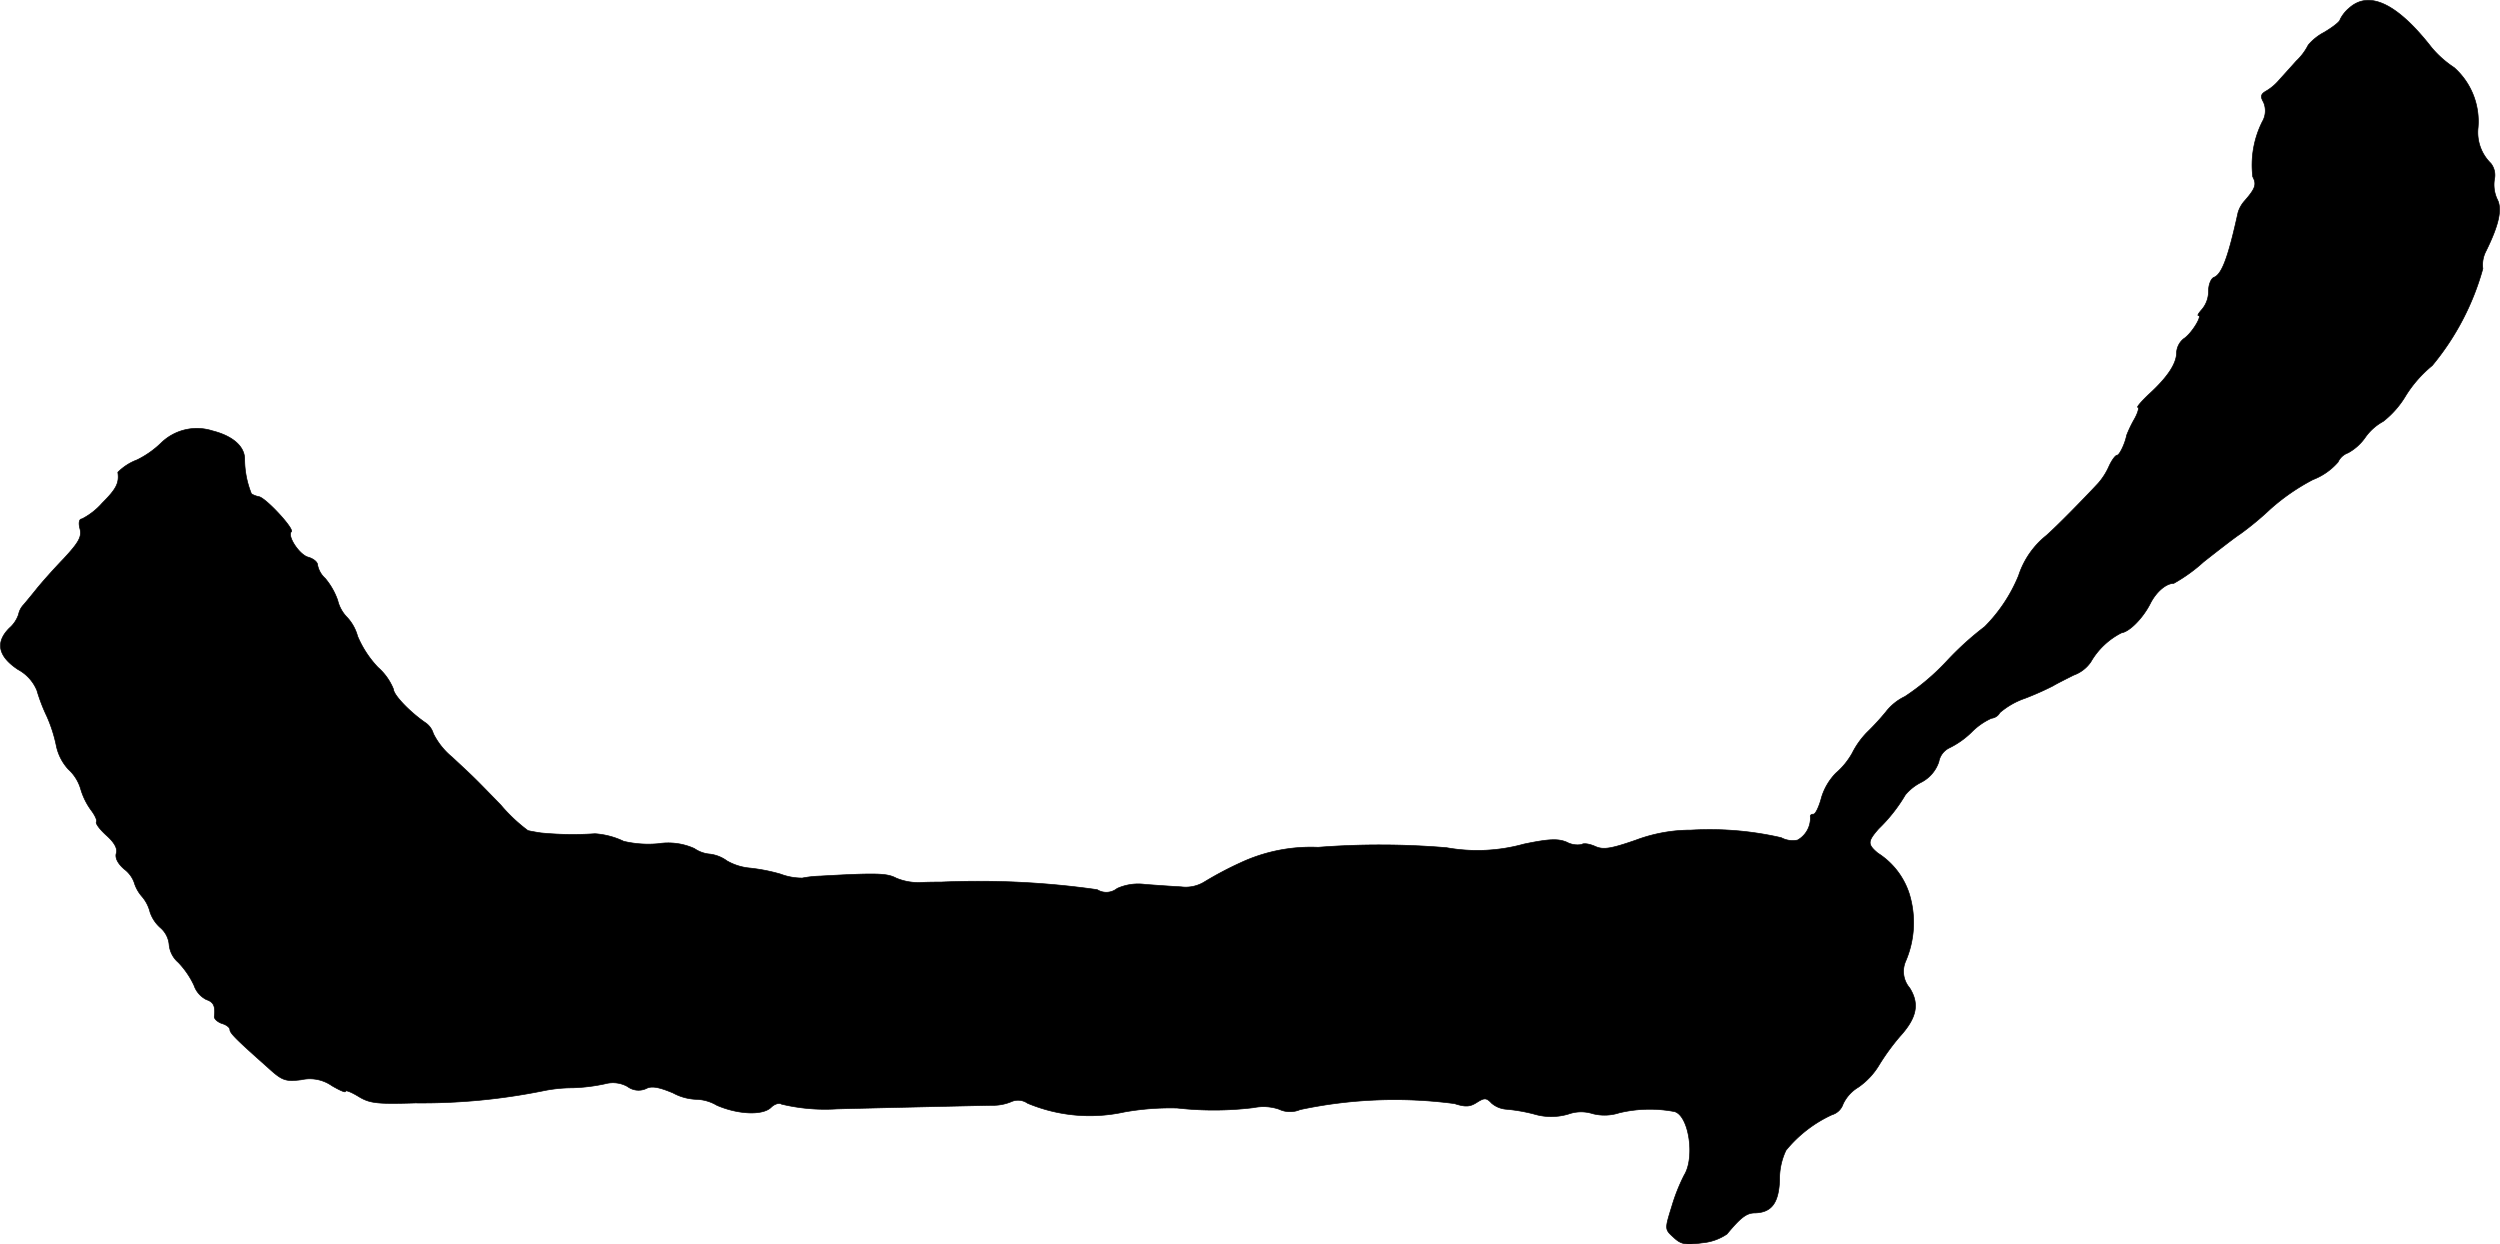 <?xml version="1.0" encoding="UTF-8"?>
<svg xmlns="http://www.w3.org/2000/svg"
     version="1.1"
     width="13.391mm"
     height="6.666mm"
     viewBox="0 0 37.957 18.896">
   <defs>
      <style type="text/css"><![CDATA[
      .a {
        stroke: #000;
        stroke-linecap: round;
        stroke-linejoin: round;
        stroke-width: 0.01px;
      }
    ]]></style>
   </defs>
   <path class="a"
         d="M35.663.127a.529.529,0,0,0-.133.17c0,.03-.109.115-.242.194a.796.796,0,0,0-.242.194.878.878,0,0,1-.182.242c-.097.109-.218.242-.267.297a.765.765,0,0,1-.188.157c-.085.048-.091.085-.042.17a.327.327,0,0,1-.018.297,1.469,1.469,0,0,0-.145.836c.061.115.042.176-.121.363a.47.47,0,0,0-.103.182c-.145.66-.242.933-.363.981-.048.018-.085.115-.085.212a.423.423,0,0,1-.097.273c-.048.055-.079.097-.055.097.061,0-.103.273-.224.351a.292.292,0,0,0-.109.212c0,.164-.133.369-.418.63-.115.109-.194.2-.17.2s0,.091-.061.194a1.886,1.886,0,0,0-.109.23c-.024.127-.109.303-.145.303-.024,0-.079.073-.121.164a1.017,1.017,0,0,1-.164.26c-.236.254-.63.654-.787.793a1.293,1.293,0,0,0-.424.612,2.373,2.373,0,0,1-.515.775,4.577,4.577,0,0,0-.563.509,3.474,3.474,0,0,1-.648.551.803.803,0,0,0-.291.236,3.73,3.73,0,0,1-.285.309,1.269,1.269,0,0,0-.224.315,1.128,1.128,0,0,1-.248.303.906.906,0,0,0-.218.369c-.036.139-.091.254-.121.254-.036,0-.055.018-.048.042a.382.382,0,0,1-.194.351.366.366,0,0,1-.248-.036,4.843,4.843,0,0,0-1.369-.115,2.379,2.379,0,0,0-.836.151c-.382.133-.497.151-.618.097-.079-.036-.176-.055-.206-.03a.348.348,0,0,1-.23-.036c-.133-.055-.273-.048-.648.03a2.638,2.638,0,0,1-1.175.055,12.131,12.131,0,0,0-1.95-.006,2.53,2.53,0,0,0-1.181.236,5.297,5.297,0,0,0-.539.285.543.543,0,0,1-.363.079c-.127-.006-.369-.024-.539-.036a.778.778,0,0,0-.43.061.261.261,0,0,1-.303.018,12.777,12.777,0,0,0-2.368-.115c-.042,0-.182,0-.309.006a.869.869,0,0,1-.376-.067c-.139-.073-.291-.079-1.151-.03a1.631,1.631,0,0,0-.273.03.932.932,0,0,1-.333-.061,2.72,2.72,0,0,0-.466-.091.855.855,0,0,1-.345-.109.553.553,0,0,0-.26-.103.488.488,0,0,1-.236-.085.966.966,0,0,0-.545-.073,1.638,1.638,0,0,1-.527-.036,1.2,1.2,0,0,0-.436-.115,5.008,5.008,0,0,1-.818-.012c-.085-.012-.176-.03-.2-.036a2.449,2.449,0,0,1-.412-.388c-.424-.436-.369-.382-.739-.727a1.091,1.091,0,0,1-.285-.357.304.304,0,0,0-.127-.17c-.236-.164-.478-.418-.478-.503a.878.878,0,0,0-.236-.333,1.575,1.575,0,0,1-.309-.472.687.687,0,0,0-.157-.285.551.551,0,0,1-.145-.26A1.07,1.07,0,0,0,4.937,8.782a.365.365,0,0,1-.115-.2c0-.048-.061-.097-.139-.121-.133-.03-.327-.321-.26-.388.048-.042-.394-.521-.497-.533a.333.333,0,0,1-.109-.042,1.413,1.413,0,0,1-.103-.515c.006-.2-.176-.363-.491-.442a.777.777,0,0,0-.775.182,1.427,1.427,0,0,1-.369.26.819.819,0,0,0-.291.188c.024.164-.024.254-.236.466a1.046,1.046,0,0,1-.309.242c-.042,0-.055.061-.03.151.03.121-.018.206-.248.454-.164.17-.345.376-.412.46s-.158.194-.194.236a.304.304,0,0,0-.079.151.477.477,0,0,1-.139.206c-.218.218-.17.43.133.63a.635.635,0,0,1,.285.315,2.649,2.649,0,0,0,.151.394,2.178,2.178,0,0,1,.145.454.753.753,0,0,0,.182.351.651.651,0,0,1,.188.303,1.046,1.046,0,0,0,.151.309c.061.079.103.164.085.188-.012.024.055.115.157.206q.182.164.145.273c-.018.067.024.151.121.236a.442.442,0,0,1,.151.2.575.575,0,0,0,.121.218.574.574,0,0,1,.121.236.554.554,0,0,0,.157.236.383.383,0,0,1,.133.26.404.404,0,0,0,.139.267A1.297,1.297,0,0,1,2.944,14.96a.383.383,0,0,0,.188.218c.109.036.139.097.121.254-.006.036.048.085.115.109.067.018.121.061.121.091,0,.055.097.151.575.575.218.2.267.218.509.188a.586.586,0,0,1,.466.091c.115.067.206.109.206.085s.091.012.2.079c.17.103.279.115.86.097a9.272,9.272,0,0,0,1.932-.182,2.242,2.242,0,0,1,.46-.048,2.674,2.674,0,0,0,.491-.061.452.452,0,0,1,.339.042.278.278,0,0,0,.285.03c.079-.042.188-.024.406.067a.794.794,0,0,0,.351.097.65.65,0,0,1,.315.091c.321.139.697.157.824.03.048-.048.121-.073.157-.048a2.825,2.825,0,0,0,.83.073c.157-.006,1.999-.048,2.362-.055a.718.718,0,0,0,.297-.055.252.252,0,0,1,.248.024,2.446,2.446,0,0,0,1.466.133,3.979,3.979,0,0,1,.806-.061,4.934,4.934,0,0,0,1.163-.006.735.735,0,0,1,.382.024.389.389,0,0,0,.321.006,6.891,6.891,0,0,1,2.344-.091c.17.055.236.048.339-.018.115-.073.145-.073.224.012a.386.386,0,0,0,.218.091,2.538,2.538,0,0,1,.424.073.911.911,0,0,0,.527,0,.574.574,0,0,1,.363-.006.72.72,0,0,0,.406-.012,1.992,1.992,0,0,1,.842-.018c.218.067.309.697.145.963a2.771,2.771,0,0,0-.188.472c-.109.351-.109.351.024.472.115.109.182.121.436.085a.787.787,0,0,0,.376-.133c.206-.248.297-.321.424-.321.254-.006.363-.151.376-.503a1.006,1.006,0,0,1,.097-.448,1.956,1.956,0,0,1,.697-.539.254.254,0,0,0,.17-.164.591.591,0,0,1,.23-.254,1.099,1.099,0,0,0,.321-.345,3.438,3.438,0,0,1,.309-.424c.26-.285.303-.497.151-.739a.386.386,0,0,1-.061-.406,1.485,1.485,0,0,0,.055-1.024,1.145,1.145,0,0,0-.478-.618c-.157-.133-.157-.176.012-.369a2.424,2.424,0,0,0,.406-.515.749.749,0,0,1,.236-.188.543.543,0,0,0,.273-.315.291.291,0,0,1,.151-.206,1.294,1.294,0,0,0,.345-.242,1.002,1.002,0,0,1,.303-.212.164.164,0,0,0,.127-.085,1.17,1.17,0,0,1,.382-.218,4.483,4.483,0,0,0,.424-.188c.048-.03.194-.103.315-.164a.534.534,0,0,0,.26-.2,1.124,1.124,0,0,1,.466-.442c.121-.018.321-.218.436-.442.091-.182.242-.309.357-.309a2.444,2.444,0,0,0,.454-.327c.224-.176.472-.369.557-.424a4.61,4.61,0,0,0,.454-.376,3.189,3.189,0,0,1,.648-.448.963.963,0,0,0,.382-.267.265.265,0,0,1,.151-.139.768.768,0,0,0,.267-.242.802.802,0,0,1,.267-.236,1.404,1.404,0,0,0,.345-.394,1.859,1.859,0,0,1,.4-.454,3.957,3.957,0,0,0,.769-1.472.449.449,0,0,1,.048-.267c.2-.406.248-.642.17-.787a.524.524,0,0,1-.042-.303.289.289,0,0,0-.055-.242.658.658,0,0,1-.194-.539,1.093,1.093,0,0,0-.363-.915A1.583,1.583,0,0,1,36.923.726C36.396.048,35.966-.152,35.663.127Z"/>
</svg>
